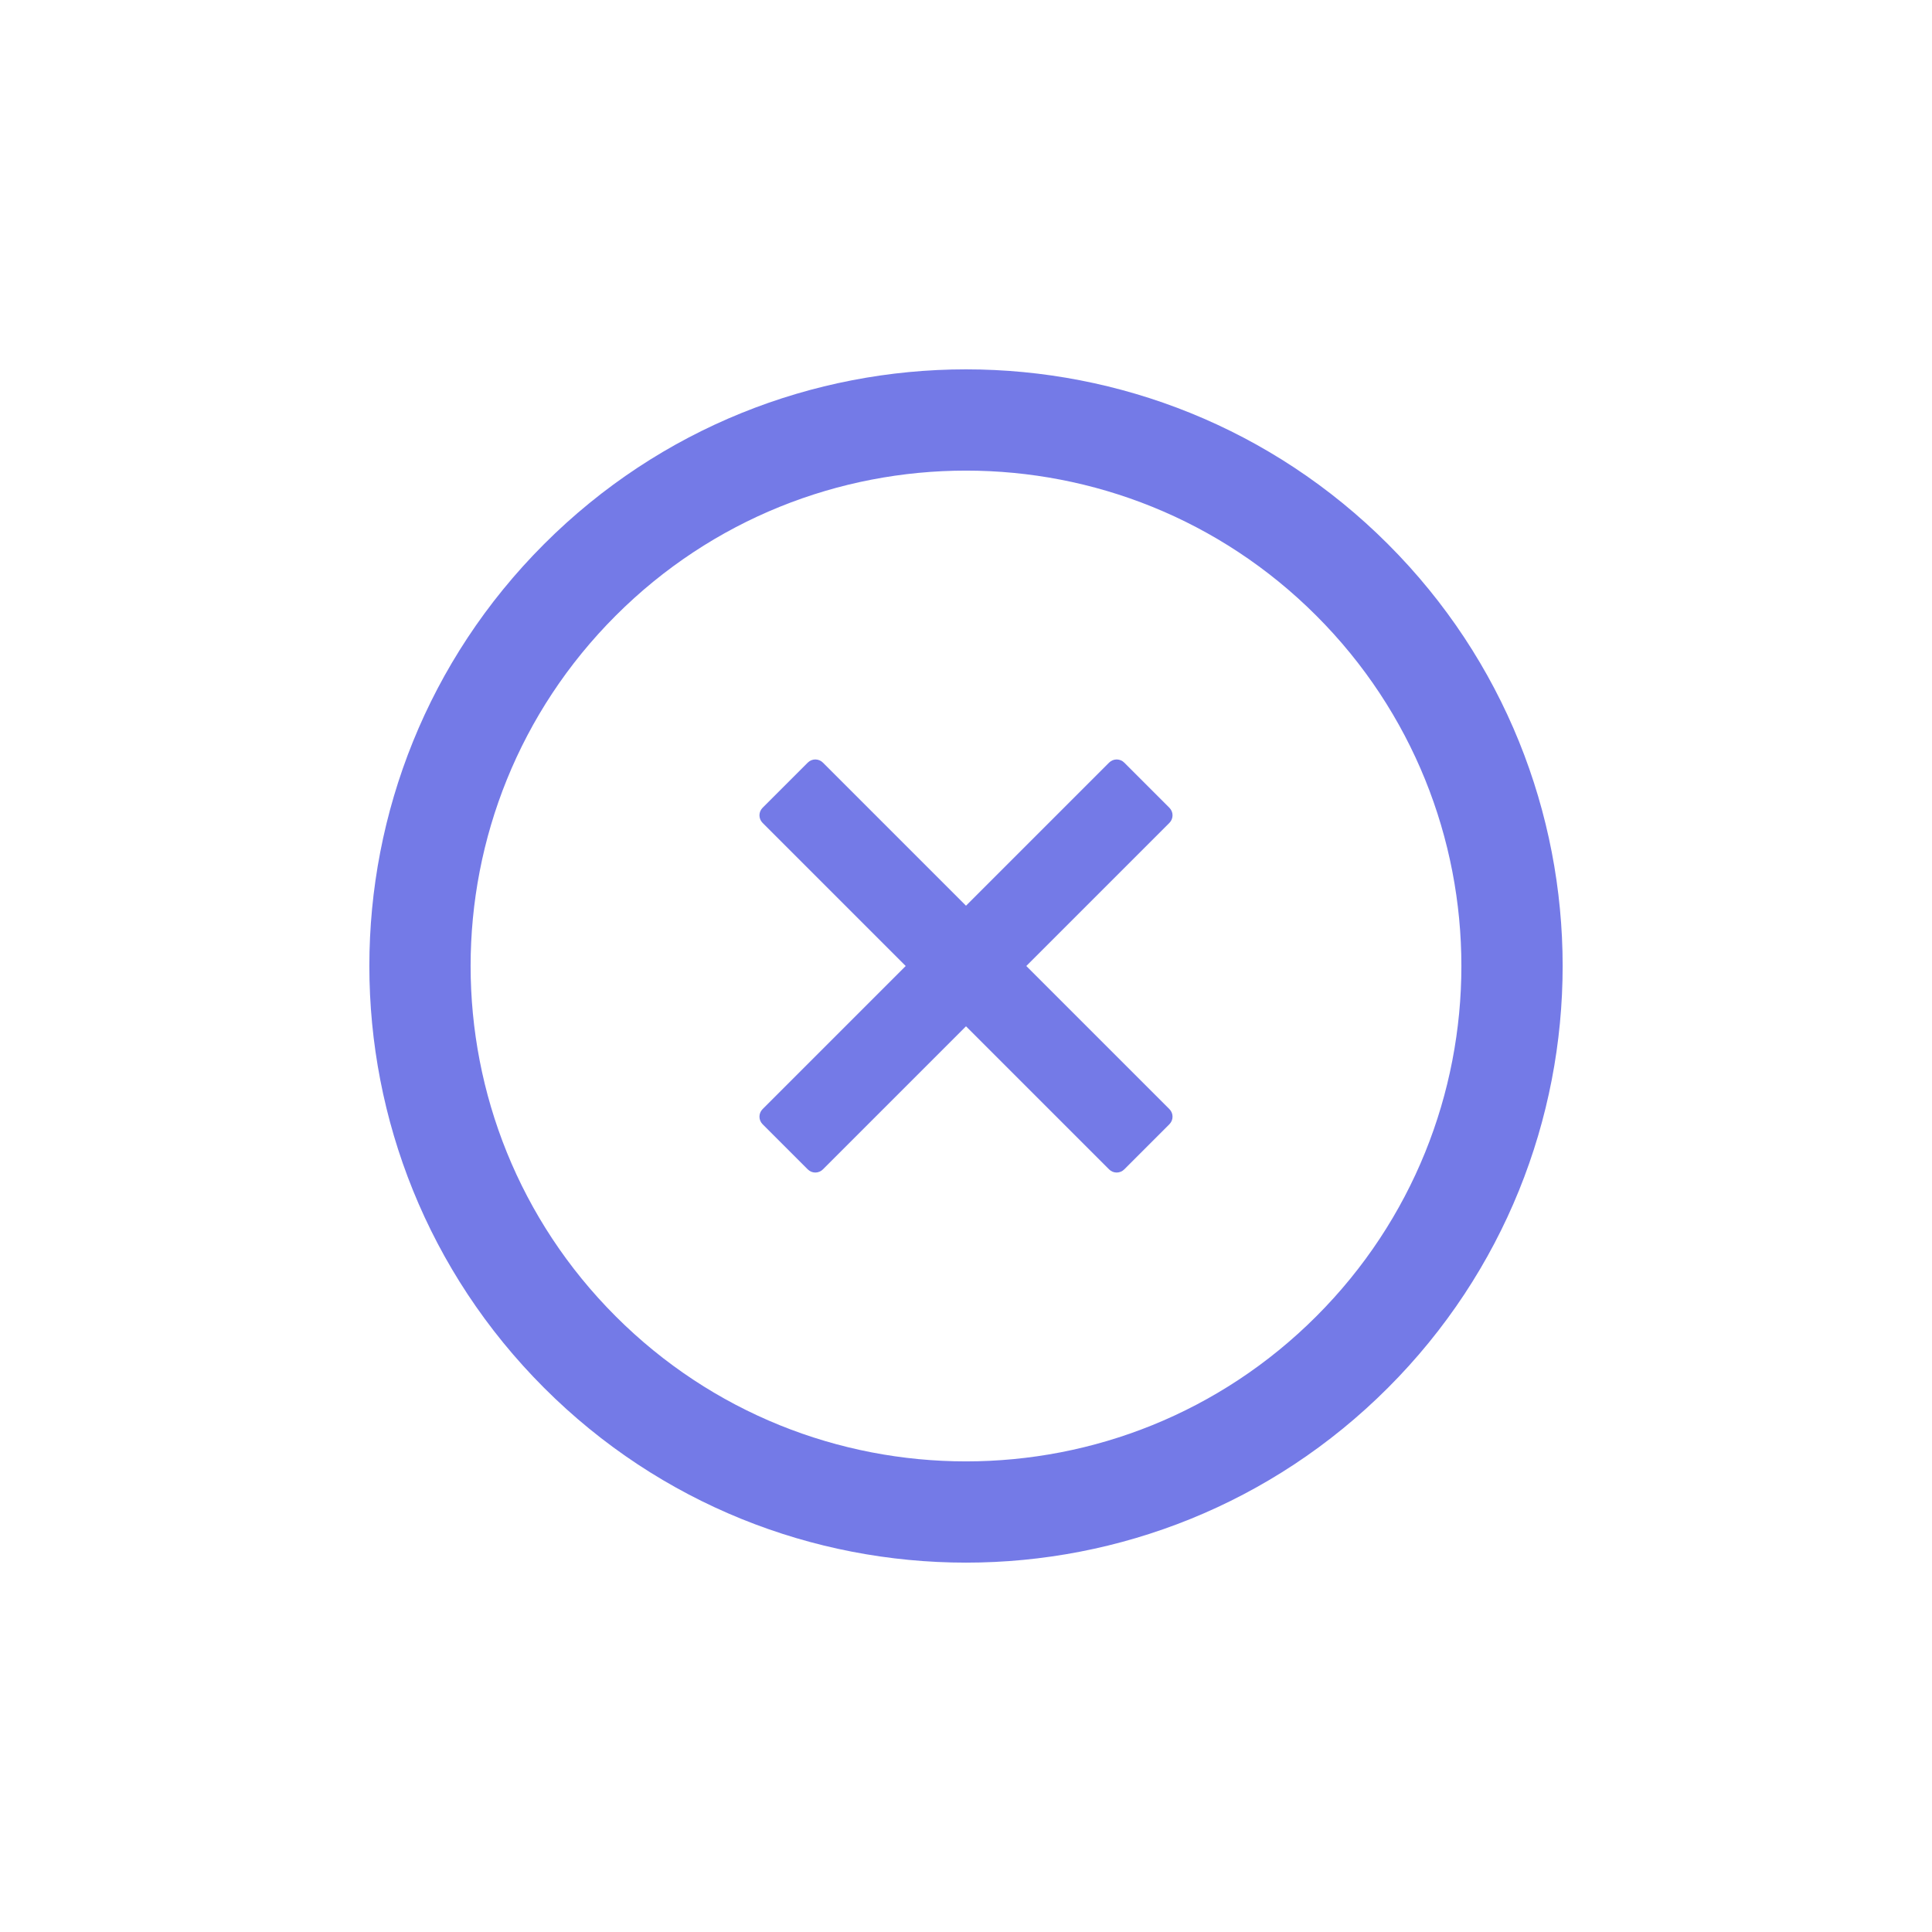 <svg width="34" height="34" viewBox="0 0 34 34" fill="none" xmlns="http://www.w3.org/2000/svg">
<g clip-path="url(#clip0_1104_24172)">
<path d="M20.58 19.519L18.061 17L20.58 14.481C20.653 14.408 20.653 14.289 20.58 14.216L19.784 13.42C19.711 13.347 19.592 13.347 19.519 13.42L17 15.939L14.481 13.42C14.408 13.347 14.289 13.347 14.216 13.42L13.42 14.216C13.347 14.289 13.347 14.408 13.42 14.481L15.939 17L13.42 19.519C13.347 19.592 13.347 19.711 13.42 19.784L14.216 20.58C14.289 20.653 14.408 20.653 14.481 20.58L17 18.061L19.519 20.58C19.592 20.653 19.711 20.653 19.784 20.58L20.58 19.784C20.653 19.711 20.653 19.592 20.58 19.519Z" fill="#747AE7"/>
<path d="M24.425 9.575C20.325 5.475 13.675 5.475 9.575 9.575C5.475 13.675 5.475 20.324 9.575 24.424C13.675 28.525 20.325 28.525 24.425 24.424C28.525 20.324 28.525 13.675 24.425 9.575ZM10.835 23.165C7.431 19.761 7.431 14.239 10.835 10.835C14.239 7.431 19.761 7.431 23.165 10.835C26.569 14.239 26.569 19.761 23.165 23.165C19.761 26.569 14.239 26.569 10.835 23.165Z" fill="#747AE7"/>
</g>
<defs>
<clipPath id="clip0_1104_24172">
<rect width="24" height="24" fill="white" transform="translate(17 0.029) rotate(45)"/>
</clipPath>
</defs>
</svg>
